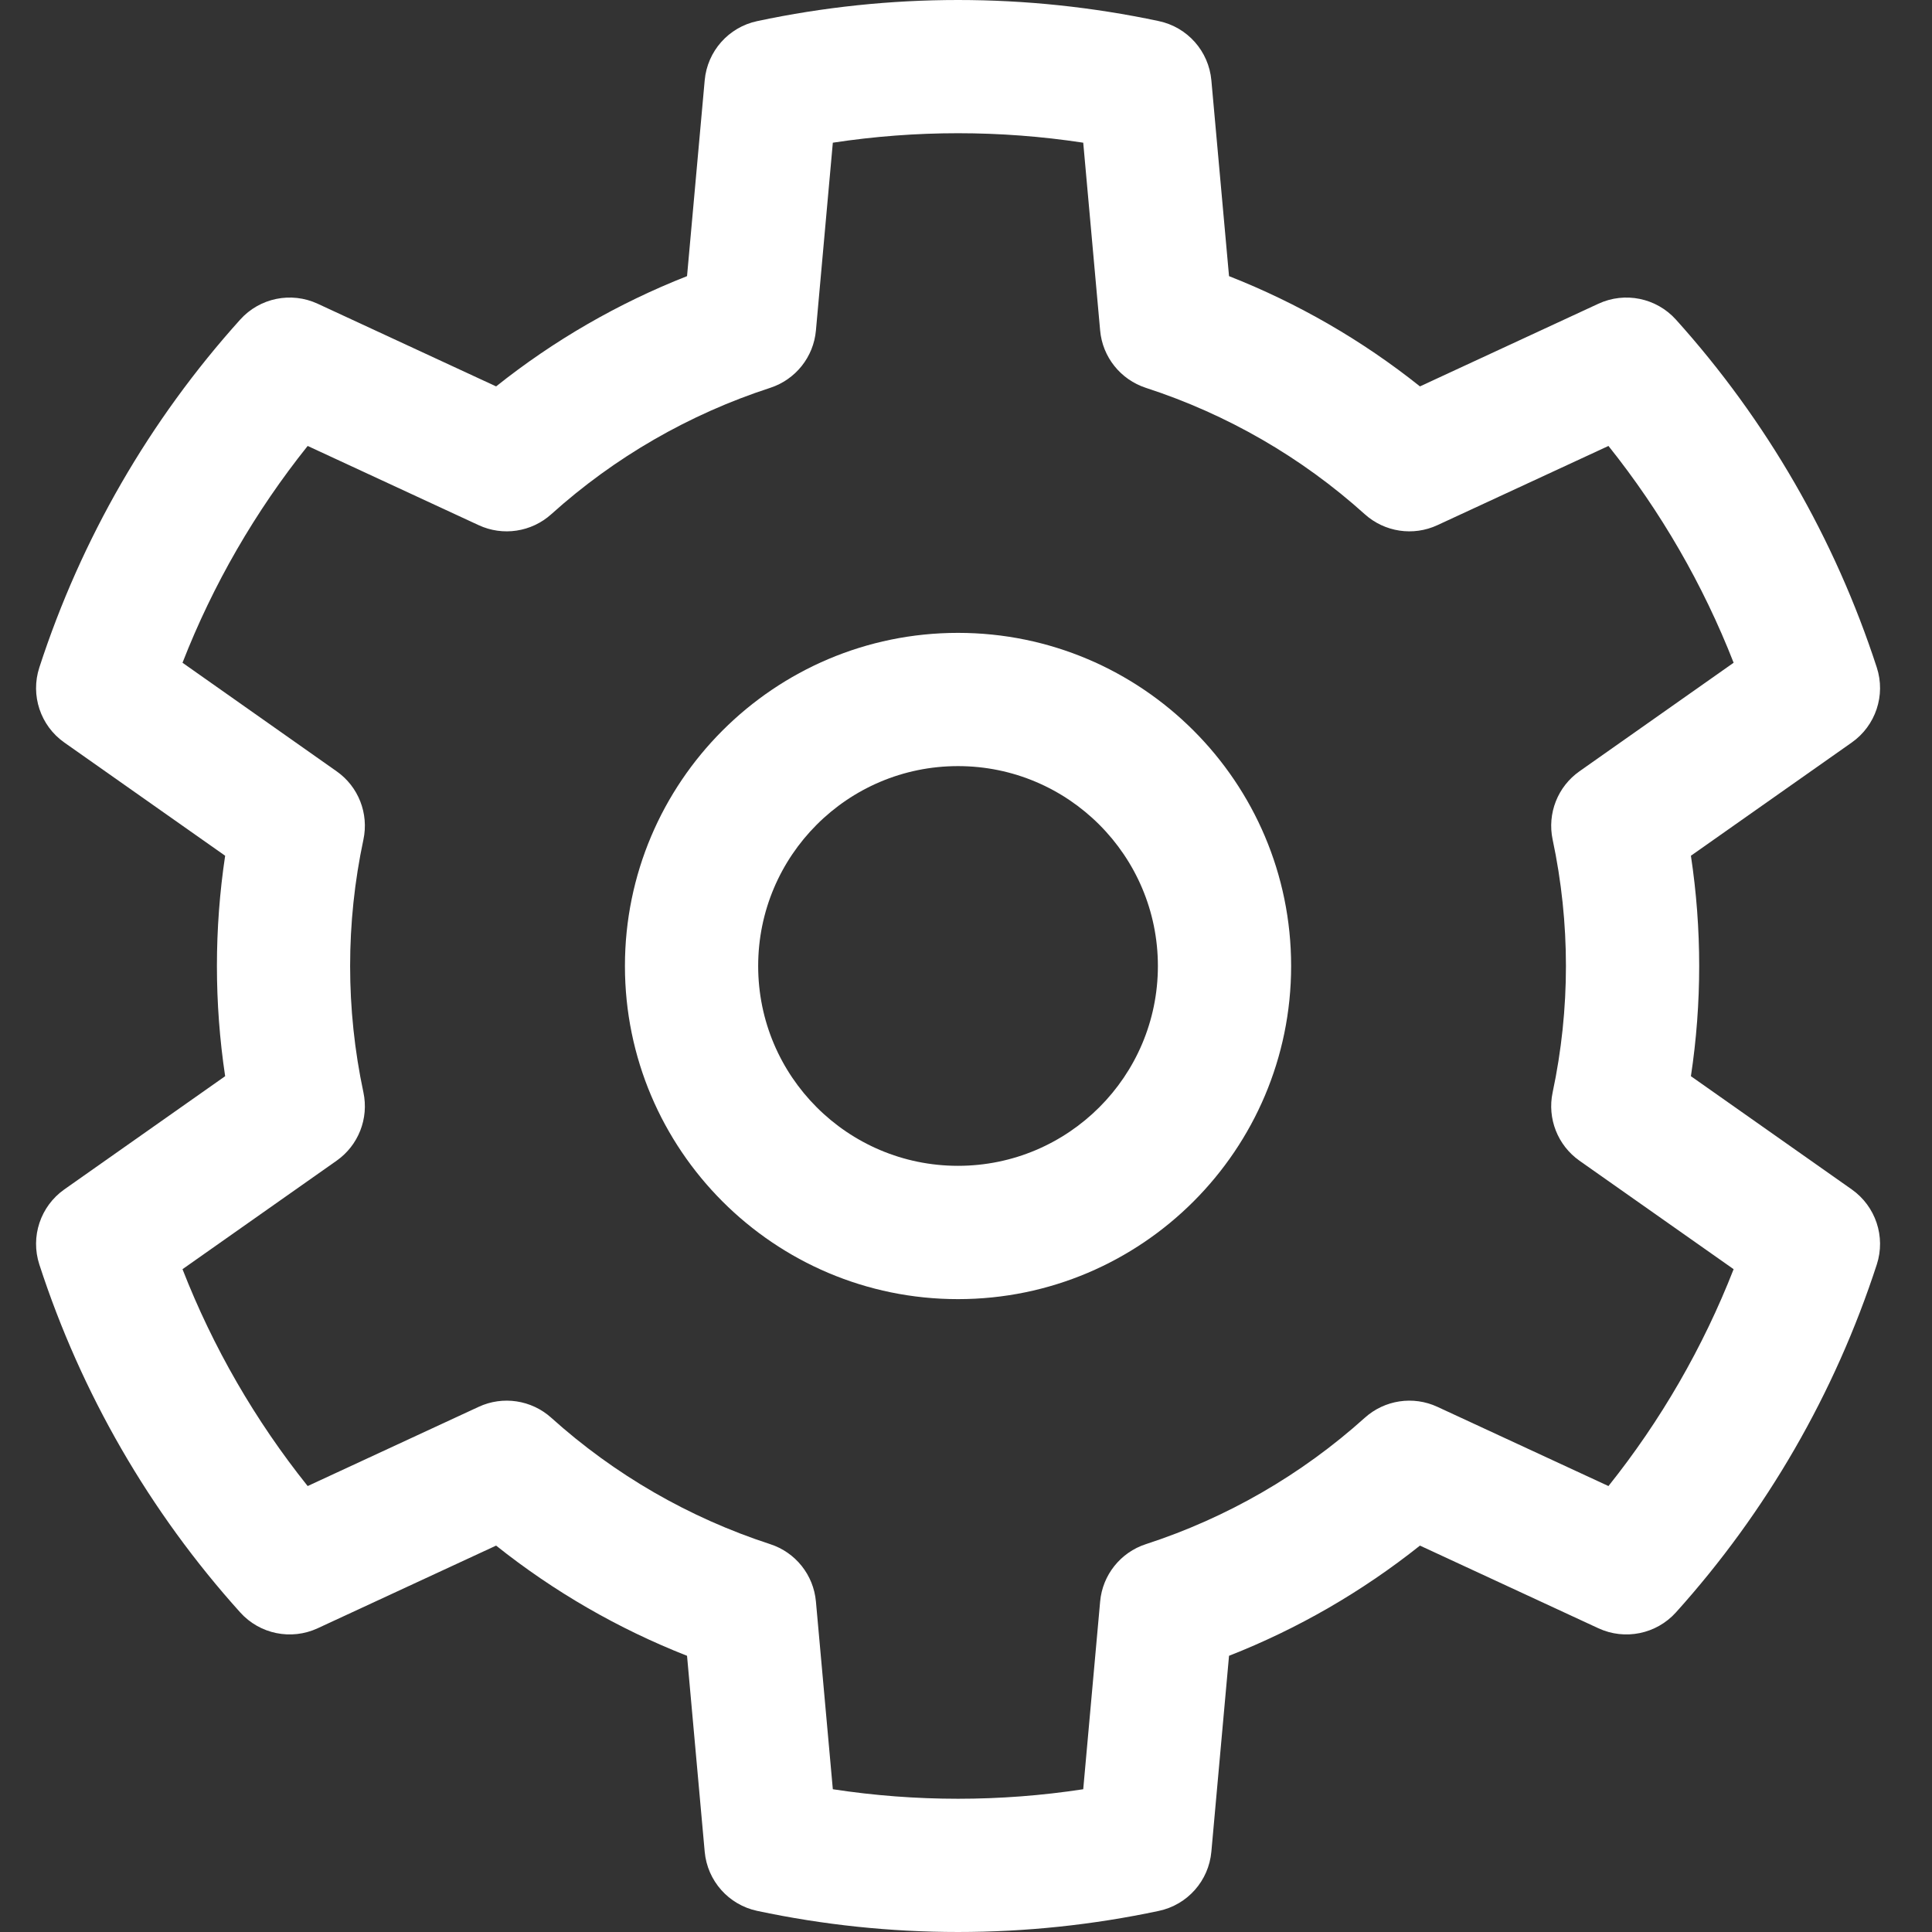 <svg width="28" height="28" viewBox="0 0 28 28" fill="none" xmlns="http://www.w3.org/2000/svg">
<rect x="0" y="0" width="28" height="28" fill="#333333" stroke="none"/>
<path fill-rule="evenodd" clip-rule="evenodd" d="M9.957 4.002L10.213 1.164C10.251 0.742 10.559 0.394 10.974 0.306C12.893 -0.102 14.876 -0.102 16.795 0.306C17.21 0.394 17.518 0.742 17.556 1.164L17.812 4.002C18.809 4.394 19.742 4.932 20.579 5.6L23.165 4.402C23.549 4.224 24.005 4.317 24.289 4.632C25.602 6.09 26.593 7.808 27.2 9.674C27.331 10.076 27.183 10.518 26.837 10.761L24.506 12.402C24.666 13.462 24.666 14.539 24.506 15.597L26.837 17.238C27.183 17.482 27.331 17.923 27.2 18.326C26.593 20.192 25.602 21.91 24.289 23.368C24.005 23.683 23.549 23.776 23.165 23.598L20.579 22.4C19.741 23.067 18.809 23.606 17.812 23.997L17.556 26.836C17.518 27.258 17.21 27.606 16.795 27.694C14.876 28.102 12.893 28.102 10.974 27.694C10.559 27.606 10.251 27.258 10.213 26.836L9.957 23.997C8.961 23.606 8.027 23.067 7.19 22.4L4.604 23.598C4.22 23.776 3.764 23.683 3.481 23.368C2.168 21.91 1.176 20.192 0.57 18.326C0.439 17.923 0.586 17.482 0.932 17.238L3.263 15.597C3.104 14.538 3.104 13.461 3.263 12.402L0.932 10.761C0.586 10.518 0.439 10.076 0.57 9.674C1.176 7.808 2.168 6.09 3.481 4.632C3.764 4.317 4.22 4.224 4.604 4.402L7.19 5.6C8.028 4.932 8.961 4.394 9.957 4.002ZM15.699 2.068C14.496 1.885 13.273 1.885 12.07 2.068L11.825 4.789C11.791 5.174 11.53 5.501 11.162 5.621C9.988 6.003 8.907 6.626 7.989 7.453C7.702 7.711 7.288 7.774 6.937 7.611L4.459 6.463C3.699 7.413 3.087 8.472 2.645 9.605L4.878 11.178C5.195 11.4 5.347 11.79 5.267 12.168C5.01 13.376 5.01 14.624 5.267 15.832C5.347 16.21 5.195 16.599 4.878 16.822L2.645 18.394C3.087 19.527 3.699 20.587 4.459 21.537L6.937 20.389C7.288 20.226 7.702 20.289 7.989 20.547C8.907 21.373 9.988 21.997 11.162 22.379C11.53 22.498 11.791 22.826 11.825 23.211L12.07 25.931C13.273 26.115 14.496 26.115 15.699 25.931L15.944 23.211C15.978 22.826 16.24 22.498 16.607 22.379C17.782 21.997 18.862 21.373 19.78 20.547C20.067 20.289 20.481 20.226 20.832 20.389L23.311 21.537C24.07 20.587 24.682 19.527 25.125 18.394L22.891 16.822C22.575 16.599 22.422 16.21 22.502 15.832C22.759 14.624 22.759 13.376 22.502 12.168C22.422 11.79 22.575 11.4 22.891 11.178L25.125 9.605C24.682 8.472 24.07 7.413 23.311 6.463L20.832 7.611C20.481 7.774 20.067 7.711 19.78 7.453C18.862 6.626 17.782 6.003 16.607 5.621C16.24 5.501 15.978 5.174 15.944 4.789L15.699 2.068Z" fill="white"/>
<path fill-rule="evenodd" clip-rule="evenodd" d="M13.884 9.172C11.22 9.172 9.057 11.336 9.057 14C9.057 16.664 11.22 18.828 13.884 18.828C16.548 18.828 18.712 16.664 18.712 14C18.712 11.336 16.548 9.172 13.884 9.172ZM13.884 11.103C15.483 11.103 16.781 12.401 16.781 14C16.781 15.599 15.483 16.896 13.884 16.896C12.285 16.896 10.988 15.599 10.988 14C10.988 12.401 12.285 11.103 13.884 11.103Z" fill="white"/>
</svg>
